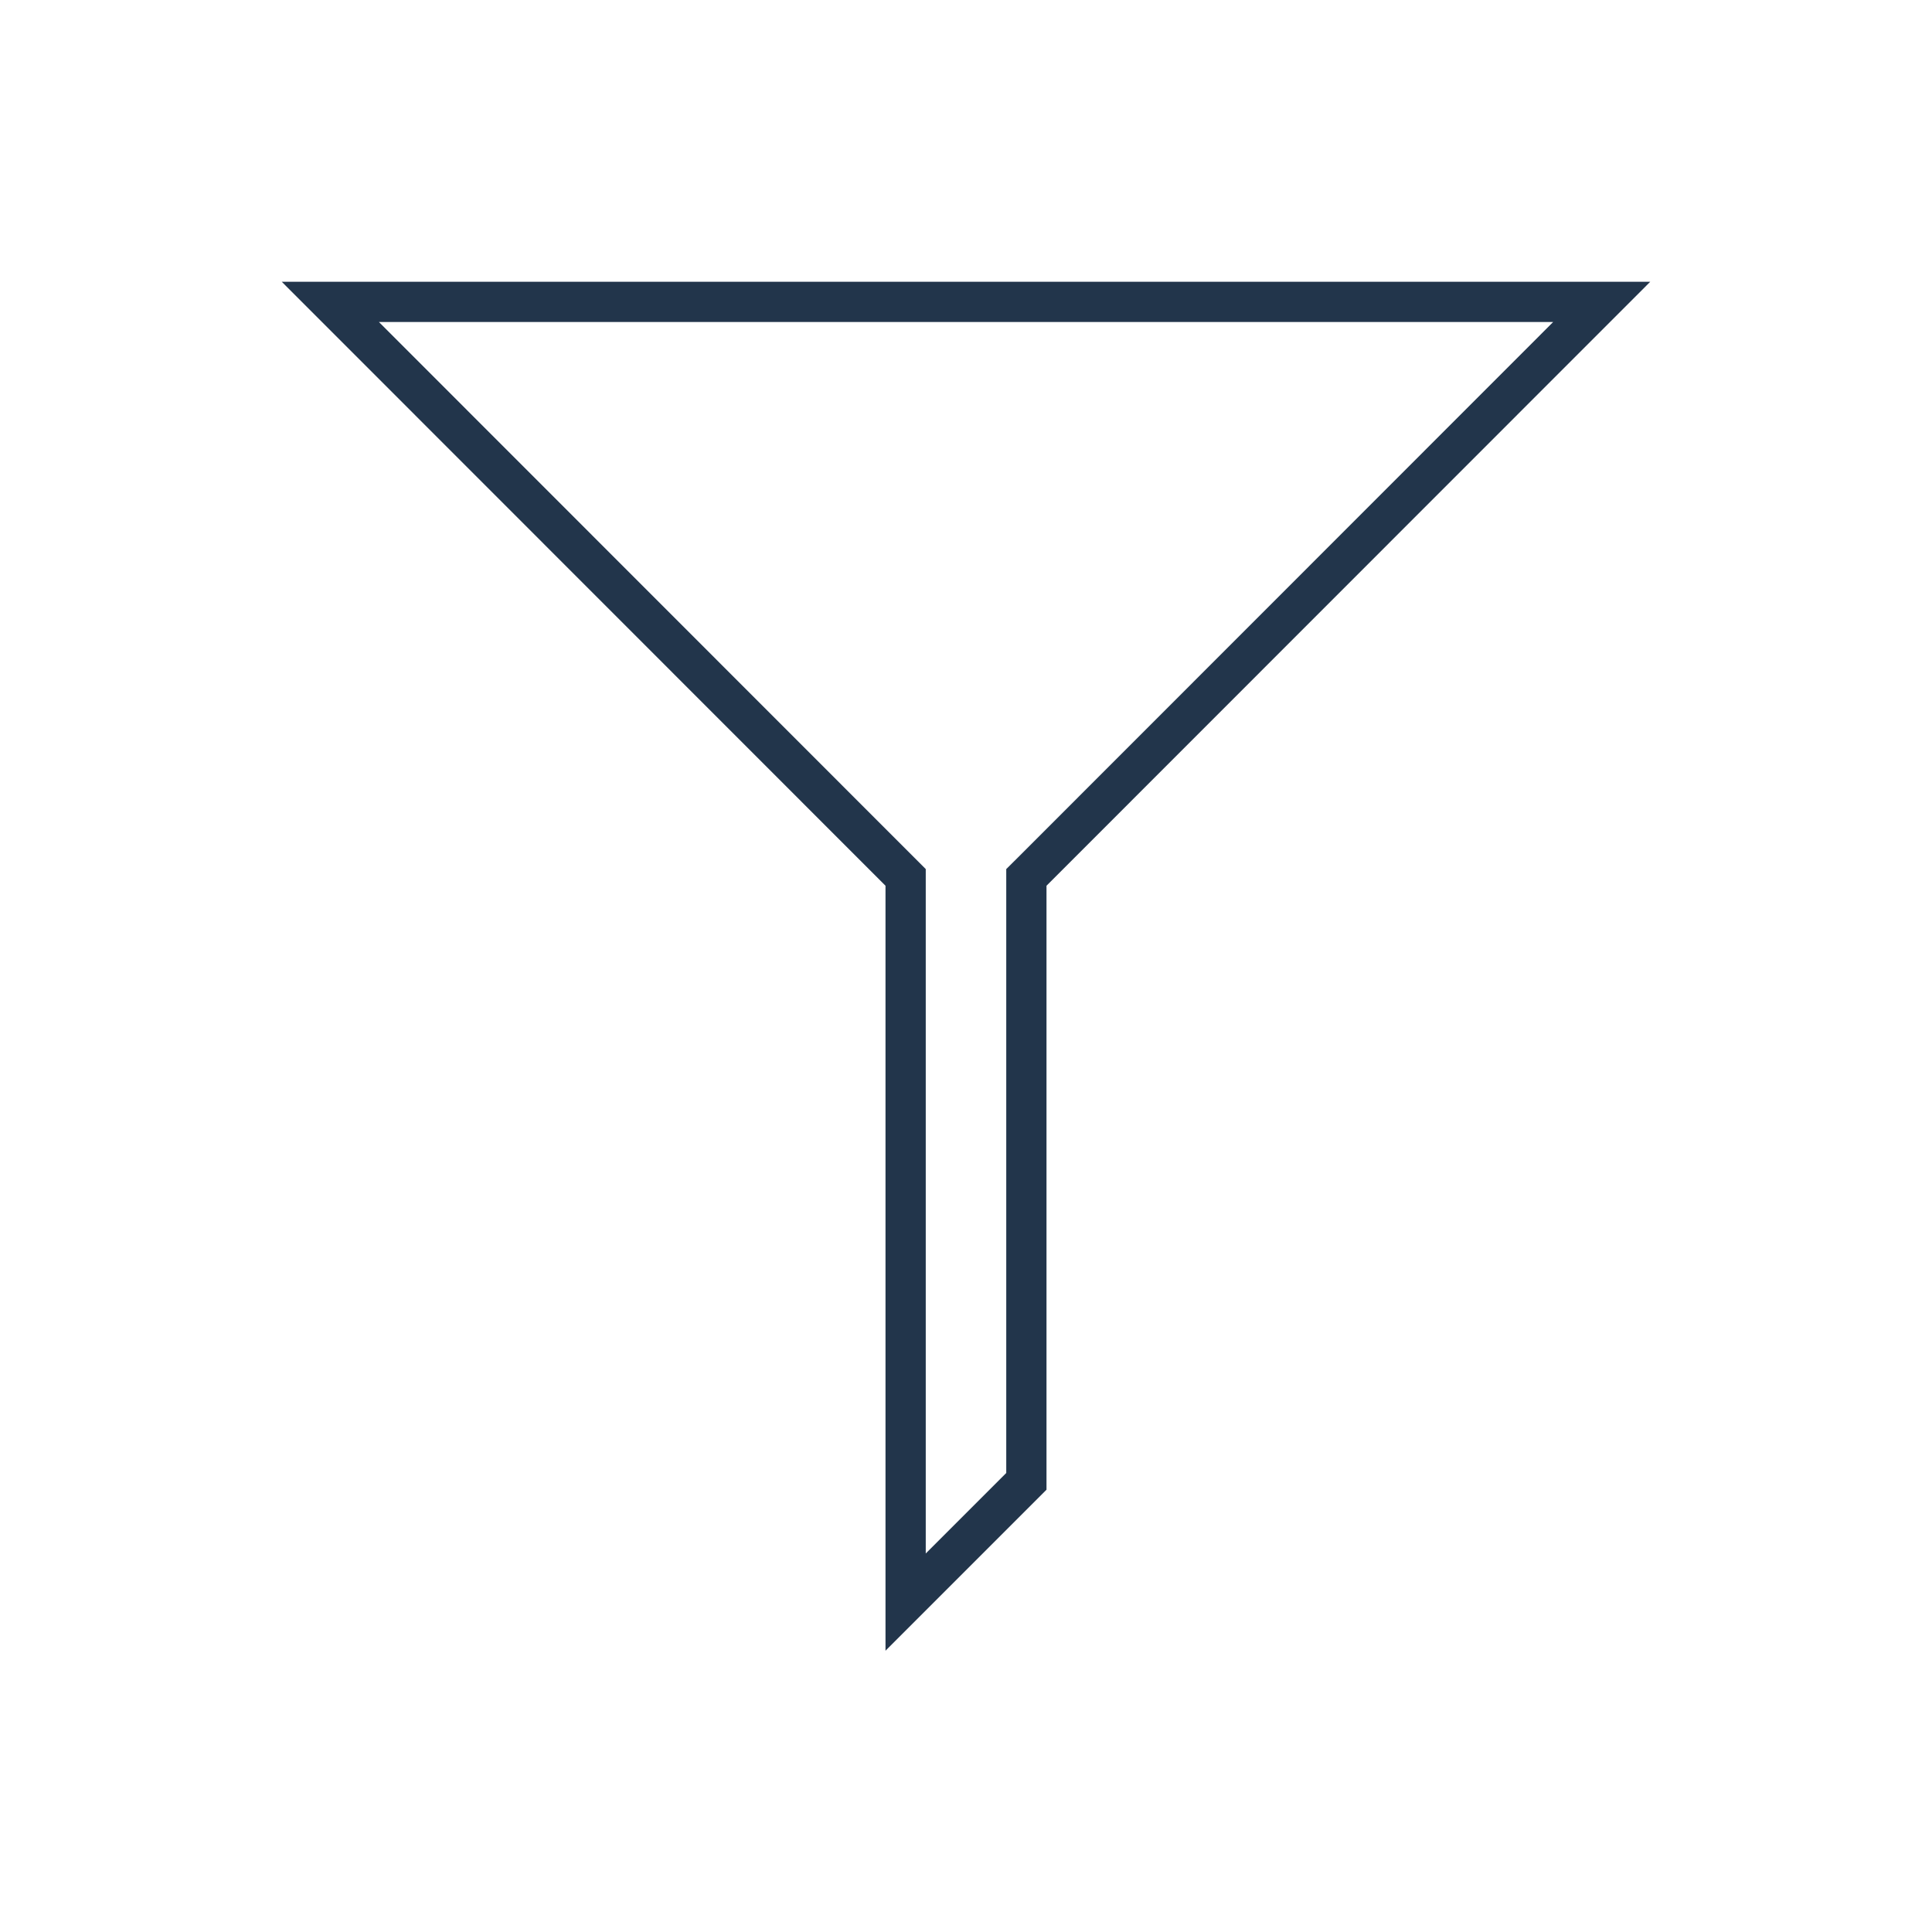 <svg viewBox="0 0 96 96" xmlns="http://www.w3.org/2000/svg" xmlns:xlink="http://www.w3.org/1999/xlink" id="Icons_Filter_M" overflow="hidden"><style>
.MsftOfcThm_Text1_Fill_v2 {
 fill:#22354B; 
}
</style>
<g id="Icons"><path d="M44 44.012 44 82.023 52 74.023 52 44.012 82 14 14 14ZM50.588 42.6 50 43.184 50 73.192 46 77.192 46 43.184 45.415 42.598 18.828 16 77.176 16Z" class="MsftOfcThm_Text1_Fill_v2" fill="#22354B"/></g></svg>